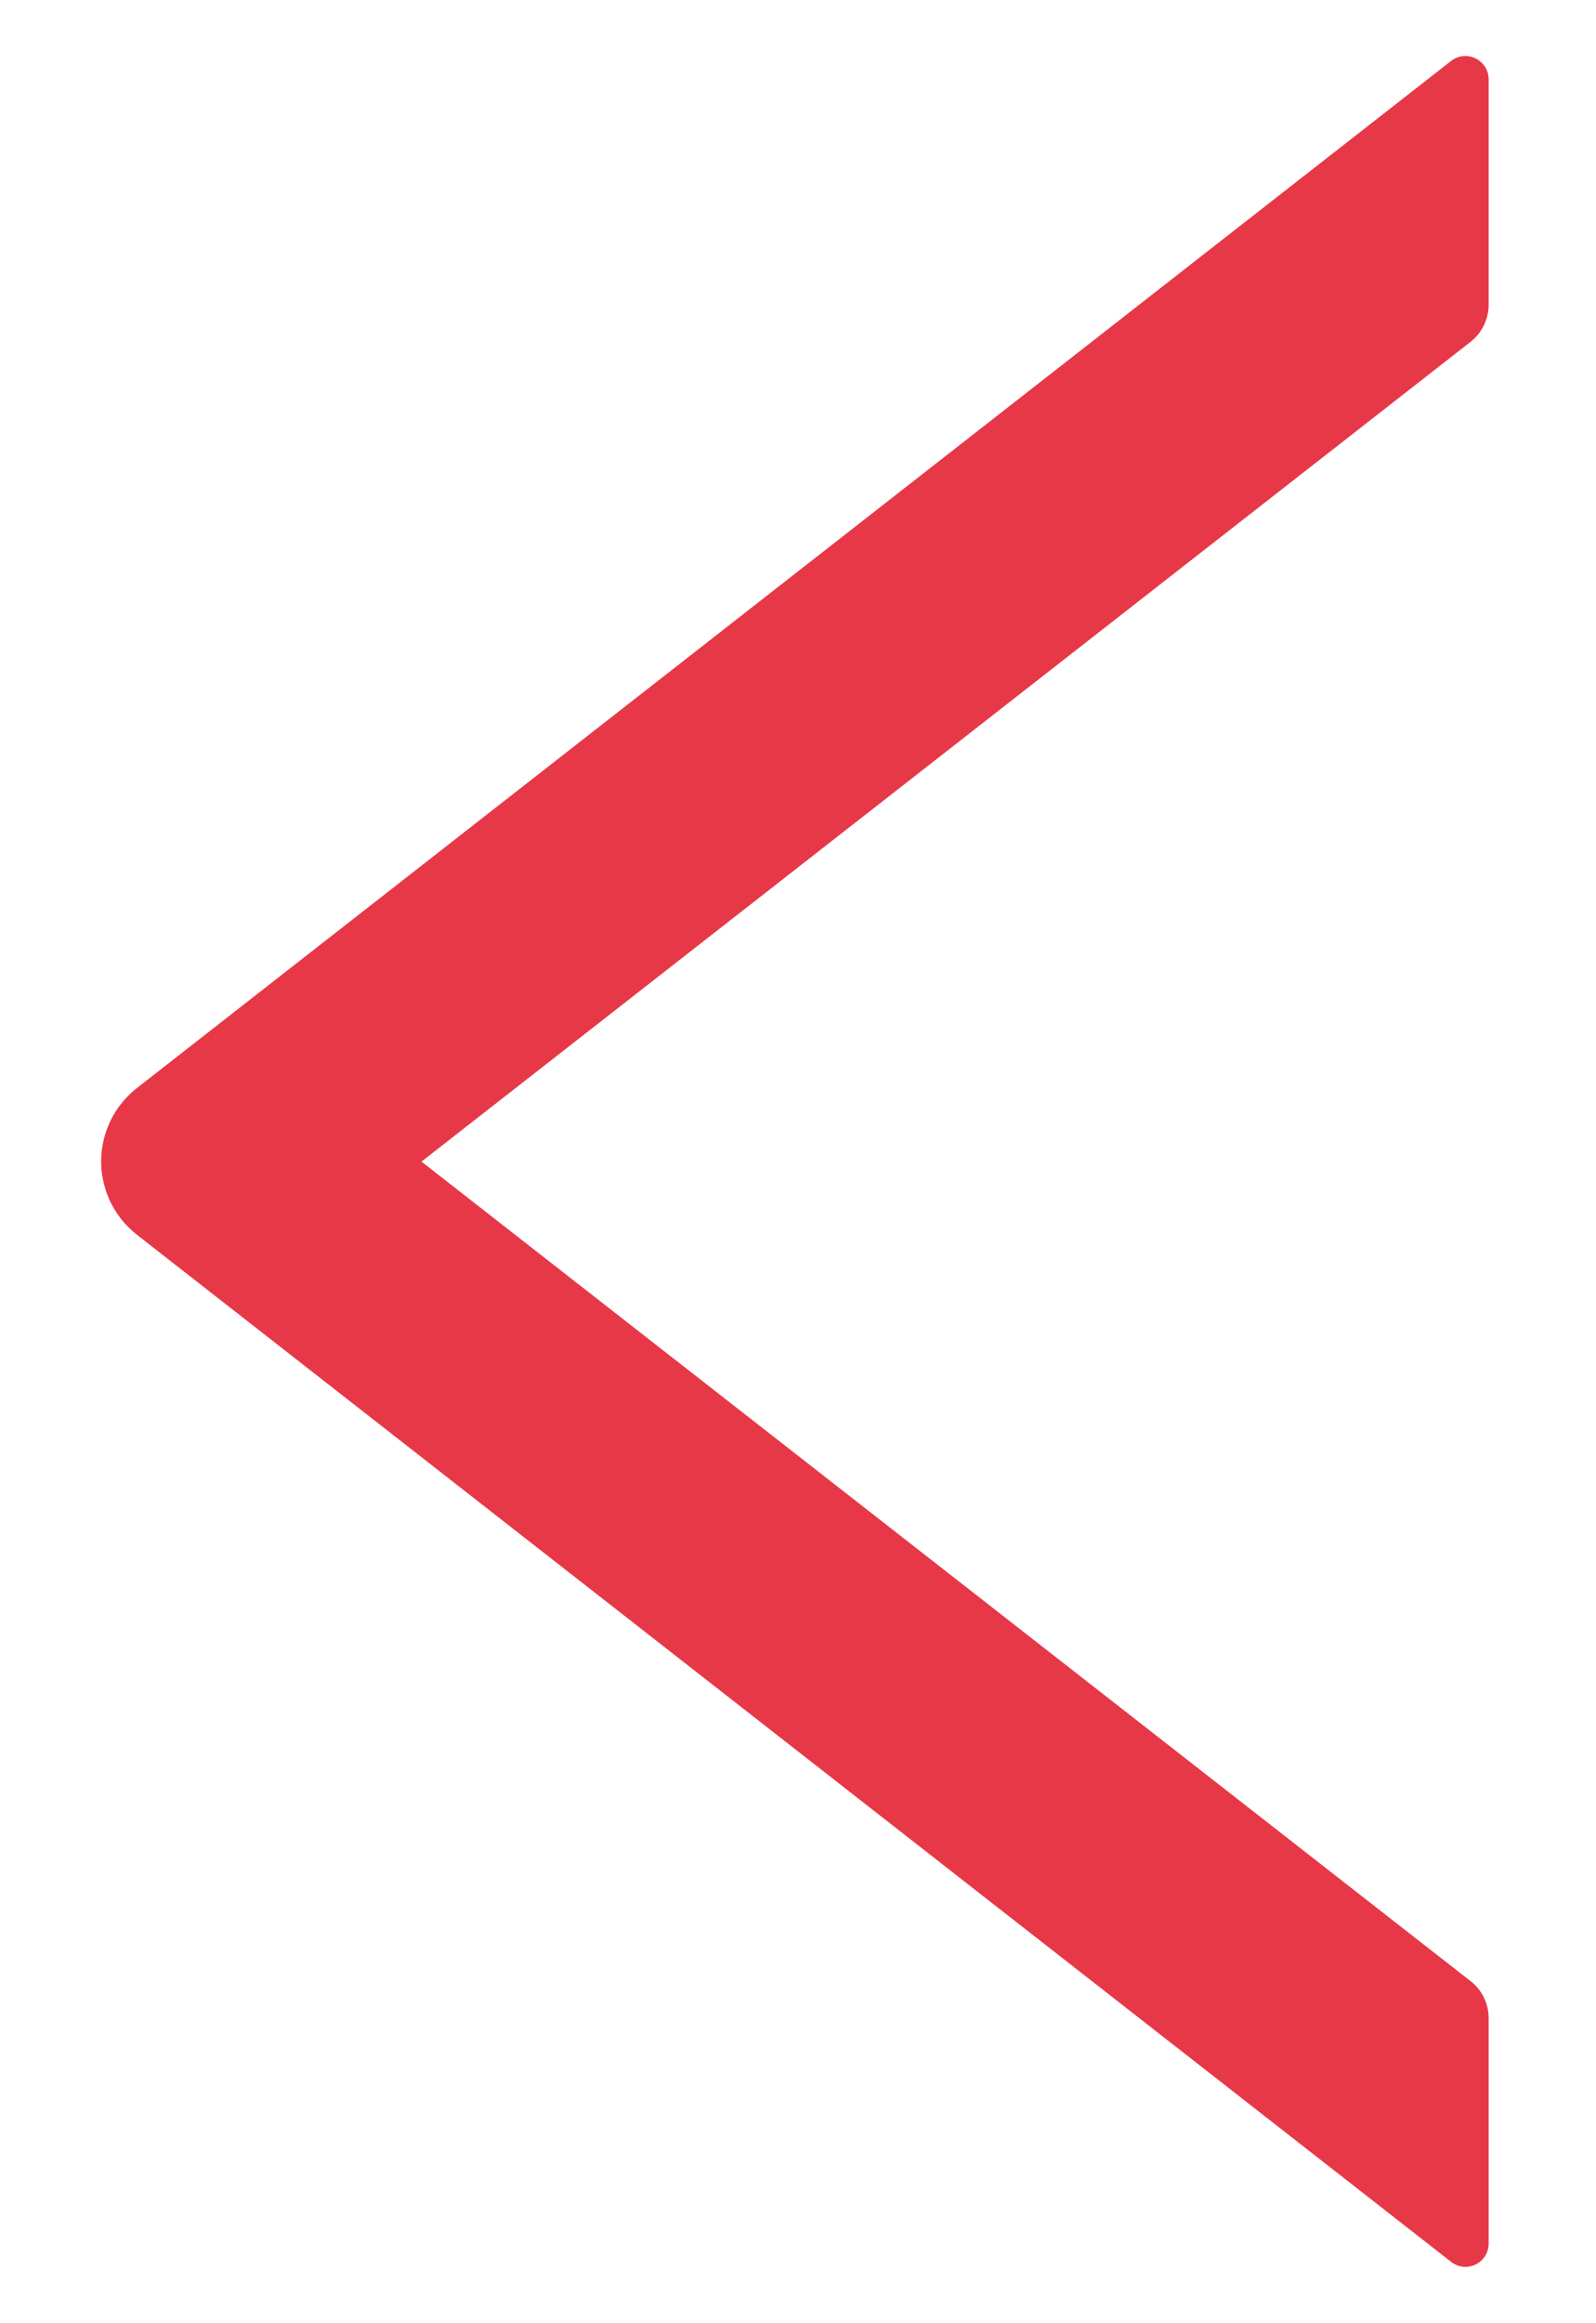 <svg width="11" height="16" viewBox="0 0 11 16" fill="none" xmlns="http://www.w3.org/2000/svg">
<path d="M10.26 2.099V0.547C10.26 0.412 10.105 0.338 10.001 0.42L0.944 7.493C0.867 7.553 0.805 7.63 0.762 7.717C0.72 7.805 0.697 7.901 0.697 7.999C0.697 8.096 0.72 8.192 0.762 8.28C0.805 8.367 0.867 8.444 0.944 8.504L10.001 15.577C10.107 15.66 10.26 15.585 10.26 15.451V13.898C10.26 13.799 10.214 13.705 10.137 13.645L2.905 8L10.137 2.353C10.214 2.292 10.26 2.198 10.26 2.099Z" fill="#E73848"/>
</svg>
